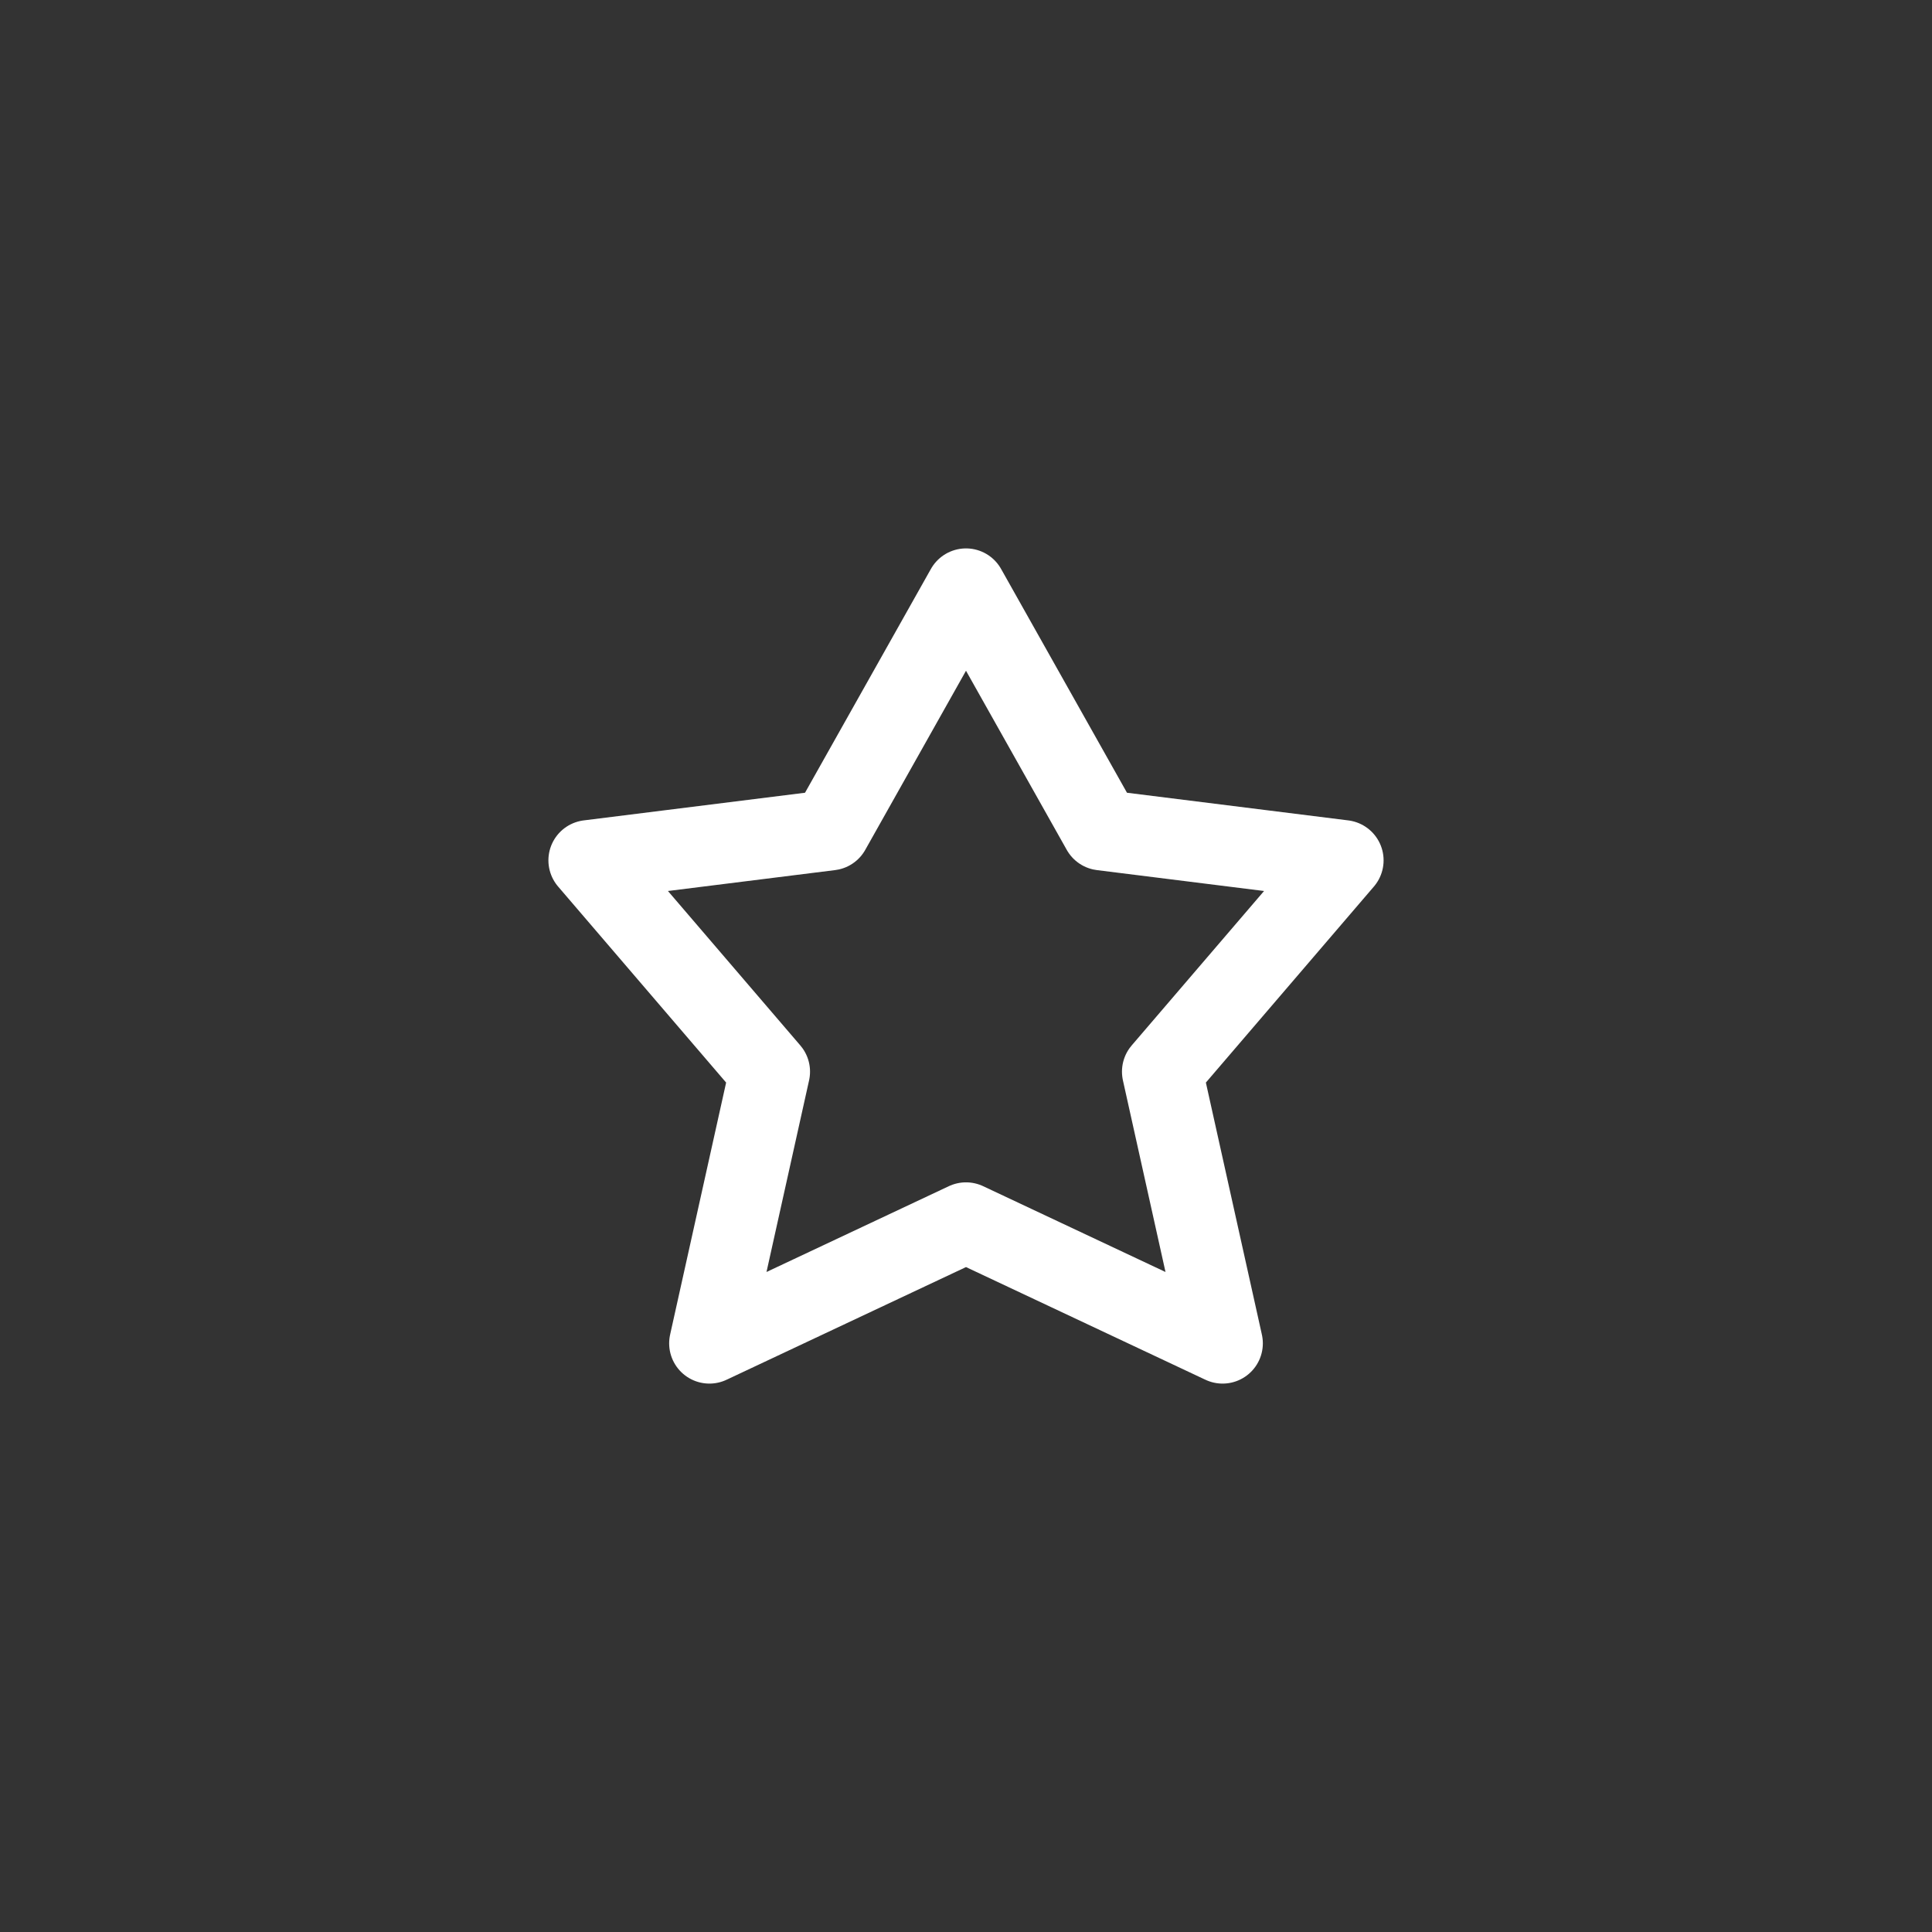 <svg width="48" height="48" viewBox="0 0 48 48" fill="none" xmlns="http://www.w3.org/2000/svg">
<rect x="0" y="0" width="48" height="48" fill="#333333" stroke="none"/>
<path d="M24 14.625L20.625 20.625L14.625 21.375L19.125 26.625L17.625 33.375L24 30.375L30.375 33.375L28.875 26.625L33.375 21.375L27.375 20.625L24 14.625Z" stroke="white" stroke-width="2" stroke-linecap="round" stroke-linejoin="round"/>
</svg>

